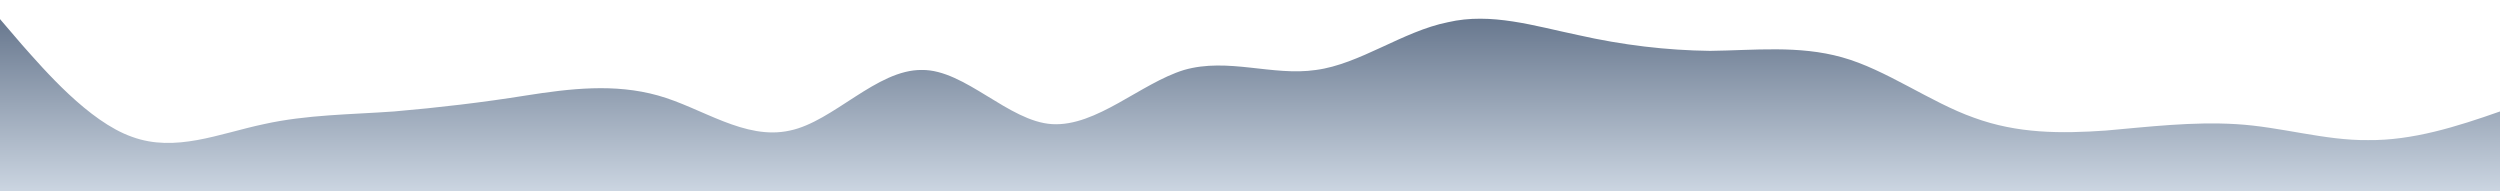 <?xml version="1.0" standalone="no"?>
<svg xmlns:xlink="http://www.w3.org/1999/xlink" id="wave" style="transform:rotate(0deg); transition: 0.3s" viewBox="0 0 1440 110" version="1.1" xmlns="http://www.w3.org/2000/svg"><defs><linearGradient id="sw-gradient-0" x1="0" x2="0" y1="1" y2="0"><stop stop-color="rgba(203, 213, 225, 1)" offset="0%"/><stop stop-color="rgba(100, 116, 139, 1)" offset="100%"/></linearGradient></defs><path style="transform:translate(0, 0px); opacity:1" fill="url(#sw-gradient-0)" d="M0,11L12.6,25.7C25.3,40,51,70,76,78.8C101.1,88,126,77,152,71.5C176.8,66,202,66,227,64.2C252.6,62,278,59,303,55C328.4,51,354,48,379,55C404.2,62,429,81,455,75.2C480,70,505,40,531,40.3C555.8,40,581,70,606,71.5C631.6,73,657,48,682,40.3C707.4,33,733,44,758,40.3C783.2,37,808,18,834,12.8C858.9,7,884,15,909,20.2C934.7,26,960,29,985,29.3C1010.5,29,1036,26,1061,33C1086.3,40,1112,59,1137,67.8C1162.1,77,1187,77,1213,75.2C1237.9,73,1263,70,1288,71.5C1313.7,73,1339,81,1364,80.7C1389.5,81,1415,73,1440,64.2C1465.3,55,1491,44,1516,49.5C1541.1,55,1566,77,1592,78.8C1616.8,81,1642,62,1667,60.5C1692.6,59,1718,73,1743,73.3C1768.4,73,1794,59,1806,51.3L1818.9,44L1818.9,110L1806.3,110C1793.7,110,1768,110,1743,110C1717.9,110,1693,110,1667,110C1642.1,110,1617,110,1592,110C1566.3,110,1541,110,1516,110C1490.5,110,1465,110,1440,110C1414.7,110,1389,110,1364,110C1338.9,110,1314,110,1288,110C1263.2,110,1238,110,1213,110C1187.4,110,1162,110,1137,110C1111.6,110,1086,110,1061,110C1035.8,110,1011,110,985,110C960,110,935,110,909,110C884.2,110,859,110,834,110C808.4,110,783,110,758,110C732.6,110,707,110,682,110C656.8,110,632,110,606,110C581.1,110,556,110,531,110C505.3,110,480,110,455,110C429.5,110,404,110,379,110C353.7,110,328,110,303,110C277.9,110,253,110,227,110C202.1,110,177,110,152,110C126.3,110,101,110,76,110C50.5,110,25,110,13,110L0,110Z"/></svg>